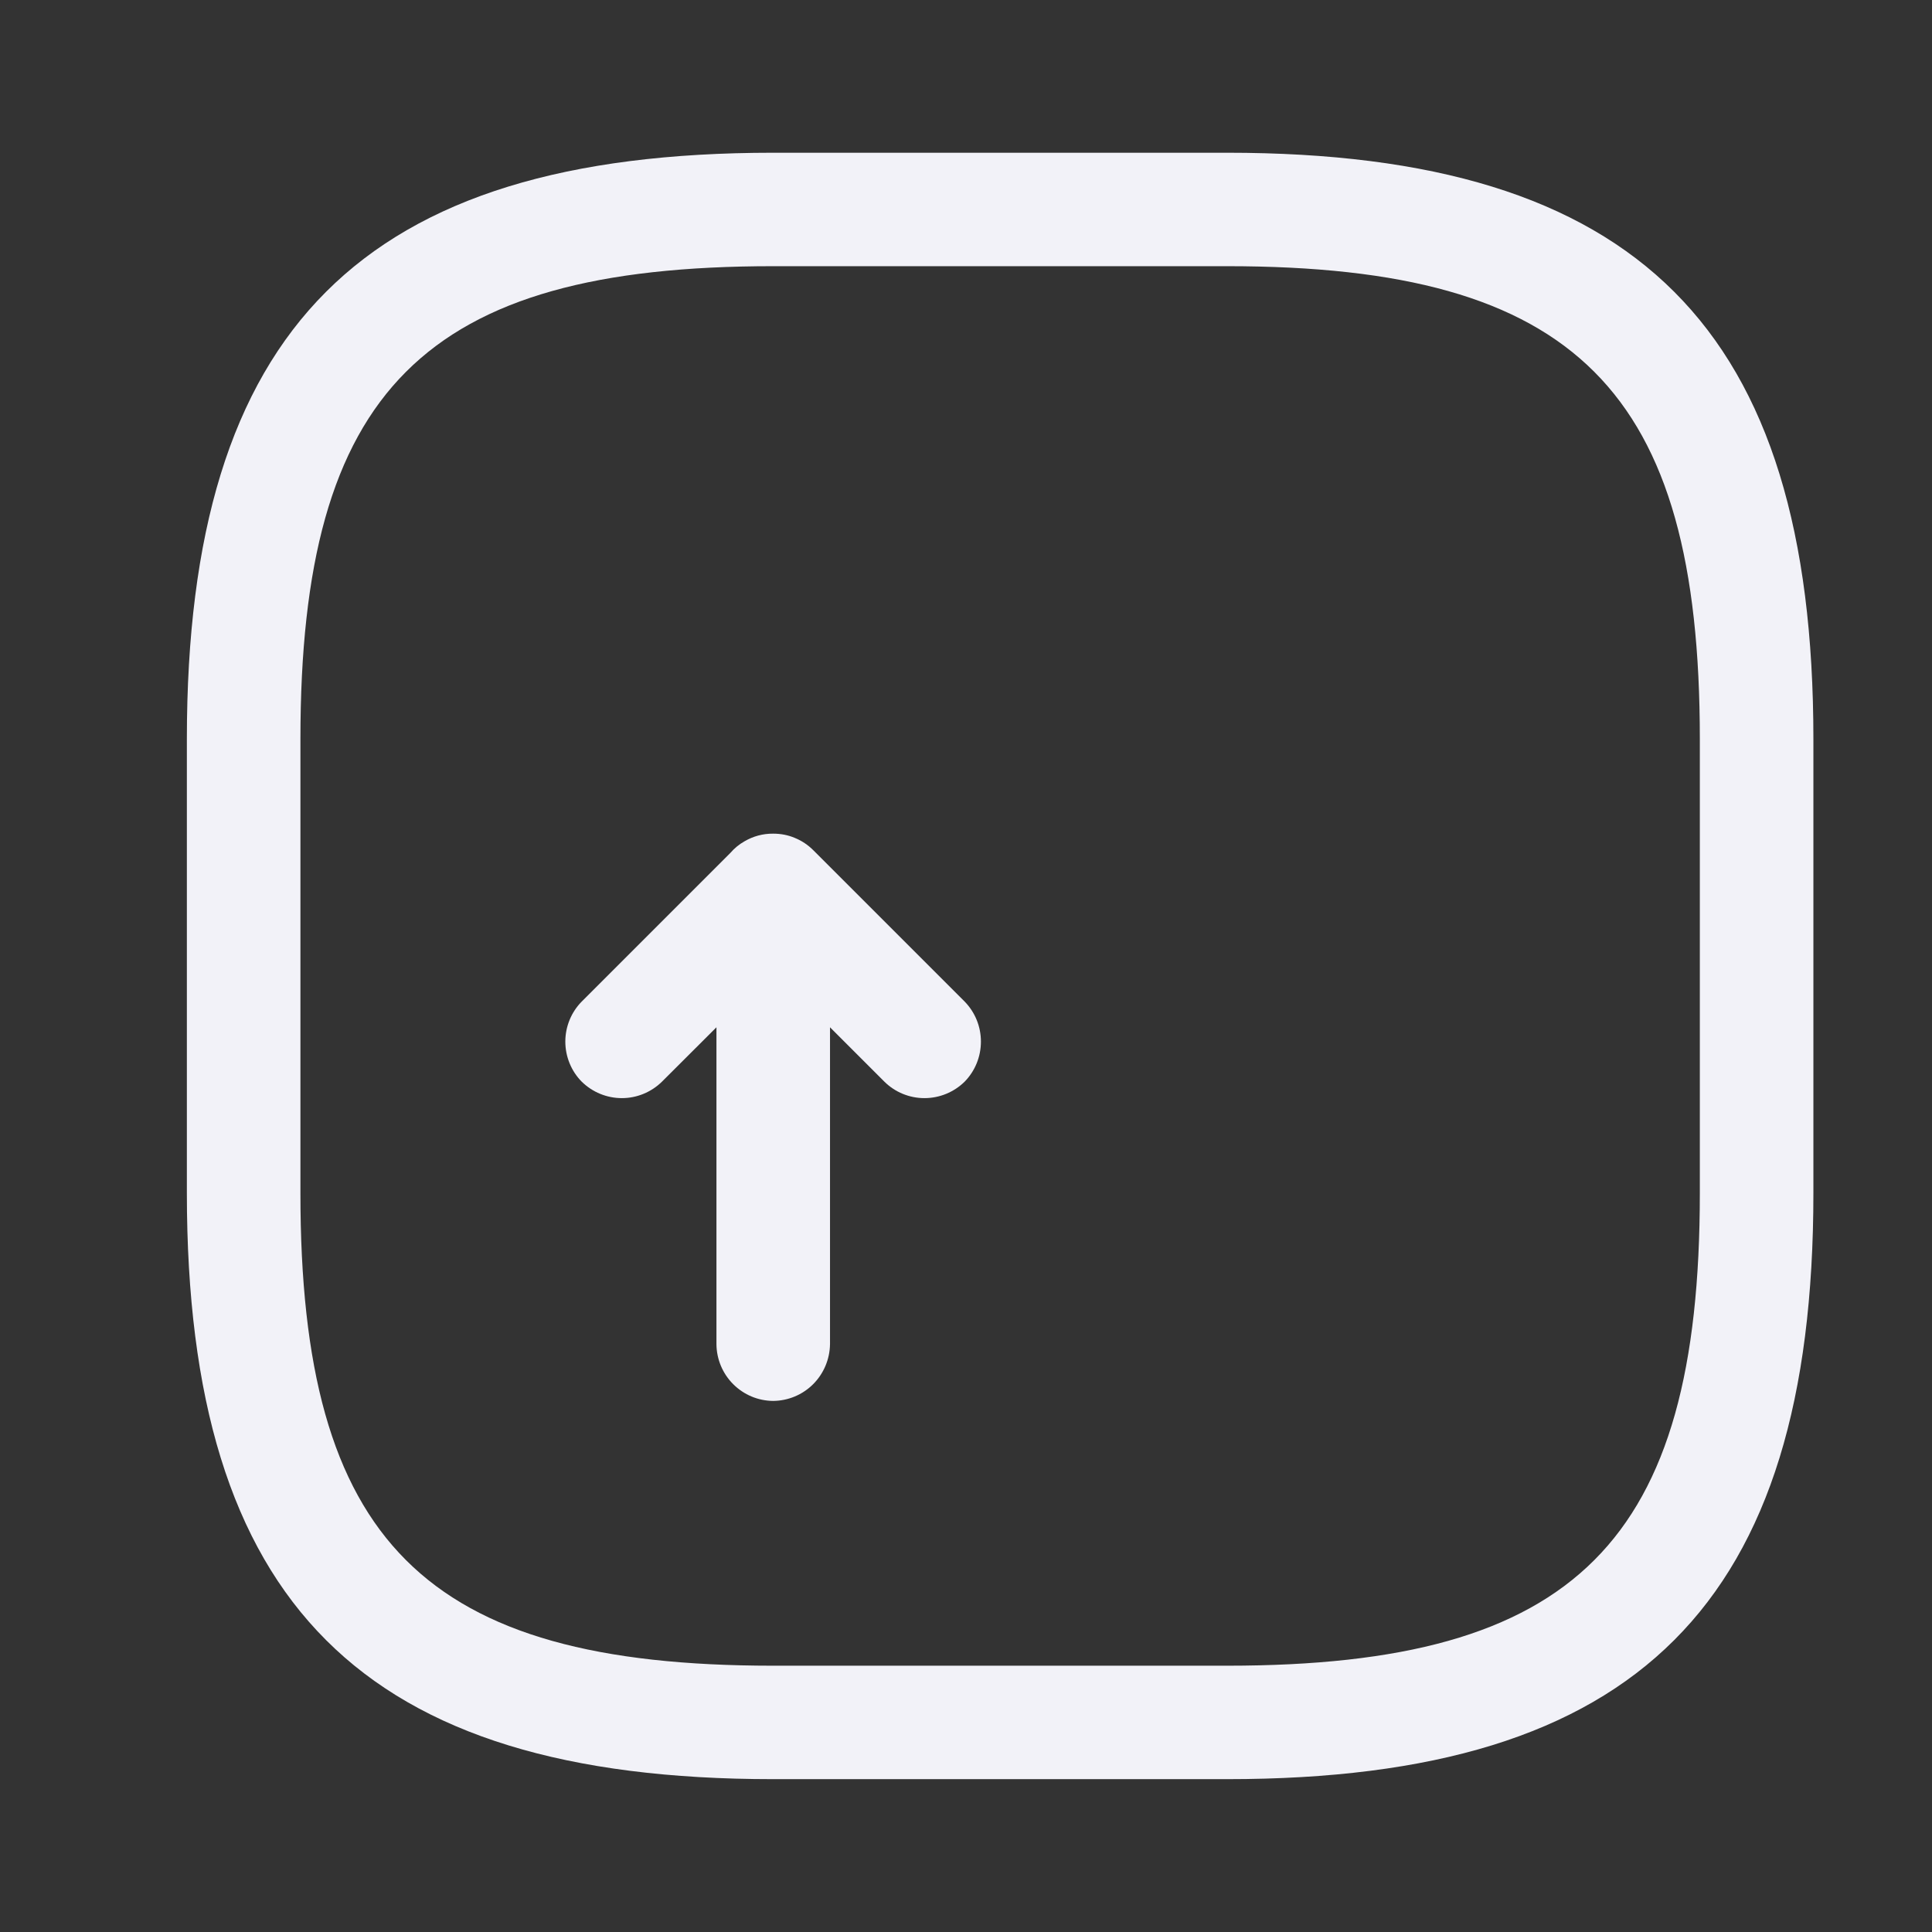 <svg width="18" height="18" viewBox="0 0 18 18" fill="none" xmlns="http://www.w3.org/2000/svg">
    <rect x="0" y="0" width="18" height="18" fill="#333333" stroke="none"/>
    <path d="M7.203 7.767C7.109 7.766 7.017 7.791 6.937 7.838C6.887 7.866 6.842 7.903 6.805 7.946L5.42 9.331C5.322 9.43 5.267 9.565 5.267 9.704C5.267 9.844 5.322 9.979 5.42 10.078C5.52 10.176 5.654 10.231 5.794 10.231C5.933 10.231 6.067 10.176 6.167 10.078L6.675 9.571V12.523C6.676 12.663 6.732 12.797 6.831 12.896C6.93 12.995 7.063 13.051 7.203 13.052C7.343 13.051 7.477 12.995 7.576 12.896C7.675 12.797 7.731 12.663 7.733 12.523V9.571L8.24 10.078C8.339 10.176 8.473 10.231 8.613 10.231C8.753 10.231 8.887 10.176 8.987 10.078C9.085 9.978 9.139 9.844 9.139 9.704C9.139 9.565 9.085 9.431 8.987 9.331L7.577 7.921C7.528 7.872 7.47 7.833 7.406 7.807C7.343 7.78 7.274 7.767 7.205 7.767H7.203Z" fill="#F2F2F8" />
    <path d="M10.726 16.576H7.203C3.378 16.576 1.741 14.941 1.741 11.115V6.885C1.741 3.06 3.376 1.423 7.203 1.423H11.433C15.258 1.423 16.895 3.058 16.895 6.885V11.115C16.895 14.94 15.259 16.576 11.433 16.576H10.726ZM7.203 15.519H11.433C14.682 15.519 15.837 14.364 15.837 11.115V6.885C15.837 3.636 14.682 2.48 11.433 2.48H7.203C3.954 2.48 2.799 3.636 2.799 6.885V11.115C2.798 14.363 3.954 15.519 7.203 15.519Z" fill="#F2F2F8" />
</svg>